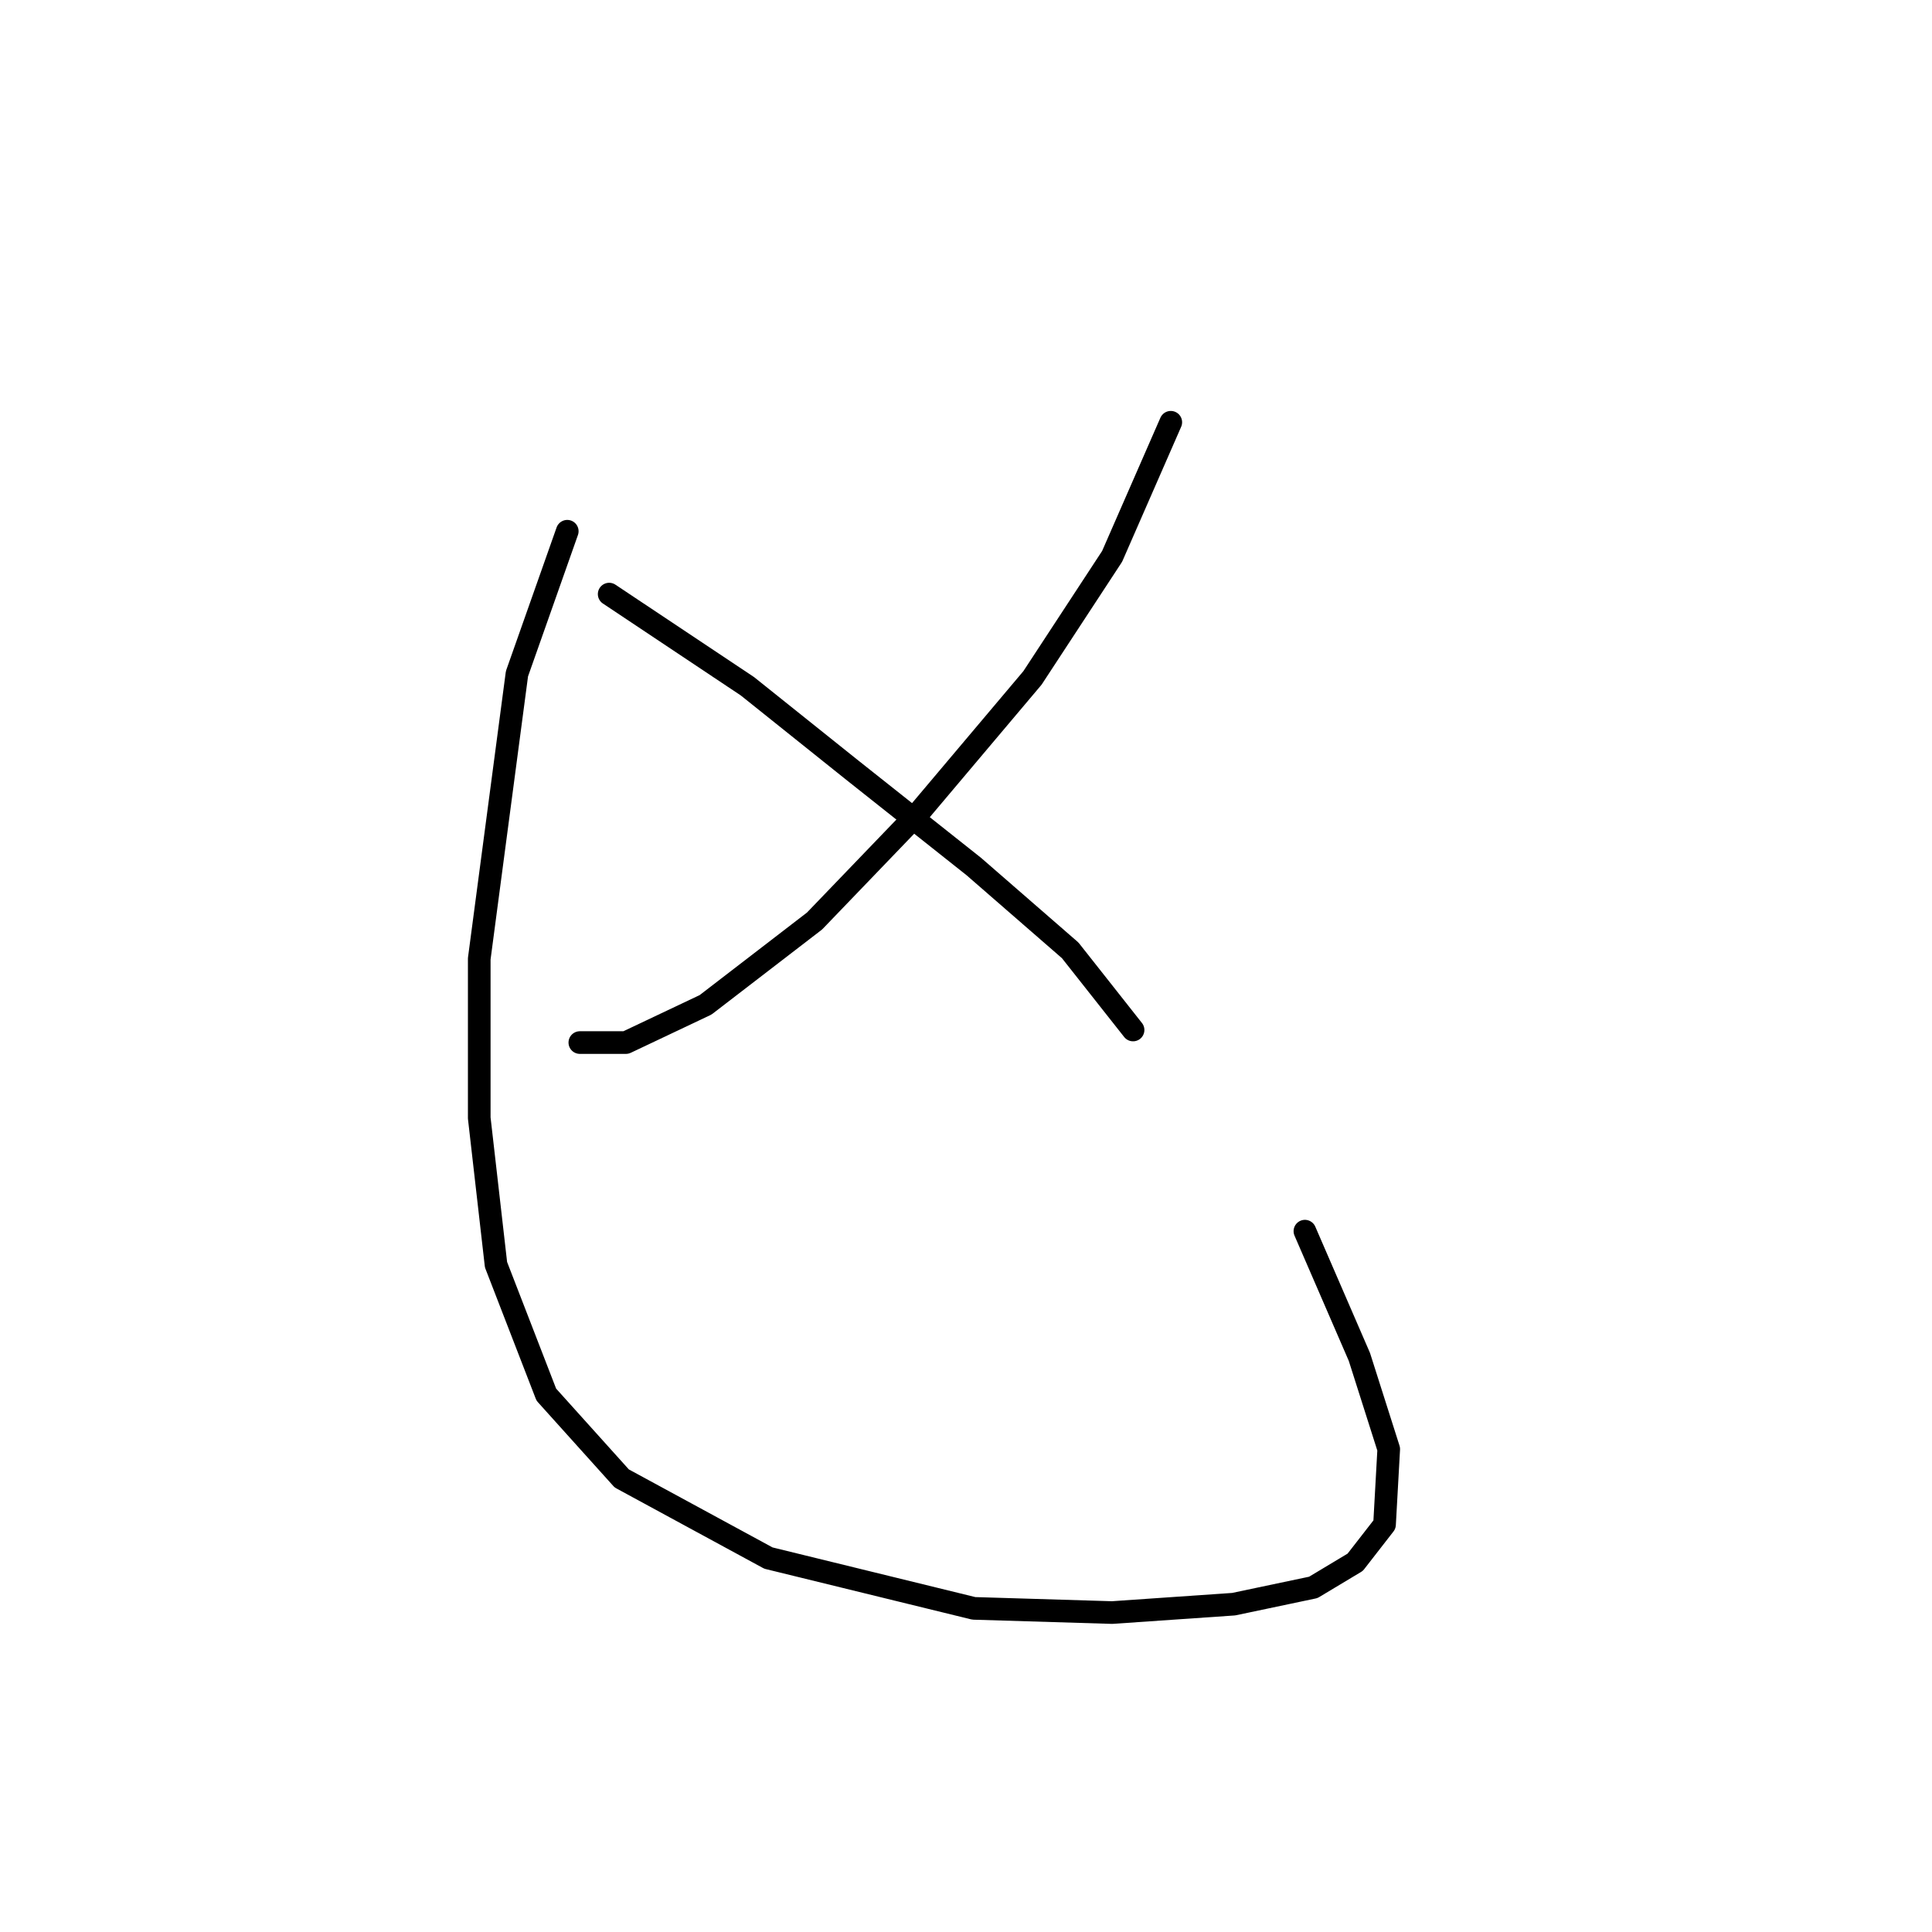 <?xml version="1.0" standalone="no"?>
    <svg width="256" height="256" xmlns="http://www.w3.org/2000/svg" version="1.1">
    <polyline stroke="black" stroke-width="3" stroke-linecap="round" fill="transparent" stroke-linejoin="round" points="155.135 55.952 147.361 73.724 136.809 89.829 121.814 107.6 107.931 122.039 93.491 133.146 82.94 138.145 76.831 138.145 76.831 138.145 " />
        <polyline stroke="black" stroke-width="3" stroke-linecap="round" fill="transparent" stroke-linejoin="round" points="80.718 78.722 99.045 90.94 112.929 102.047 129.034 114.82 141.807 125.927 150.137 136.479 150.137 136.479 " />
        <polyline stroke="black" stroke-width="3" stroke-linecap="round" fill="transparent" stroke-linejoin="round" points="75.165 70.392 68.5 89.274 63.502 127.038 63.502 148.141 65.724 167.578 72.388 184.794 82.384 195.901 101.822 206.453 129.034 213.117 147.361 213.673 163.466 212.562 174.017 210.34 179.571 207.008 183.458 202.01 184.014 192.014 180.126 179.796 172.907 163.135 172.907 163.135 " />
        </svg>